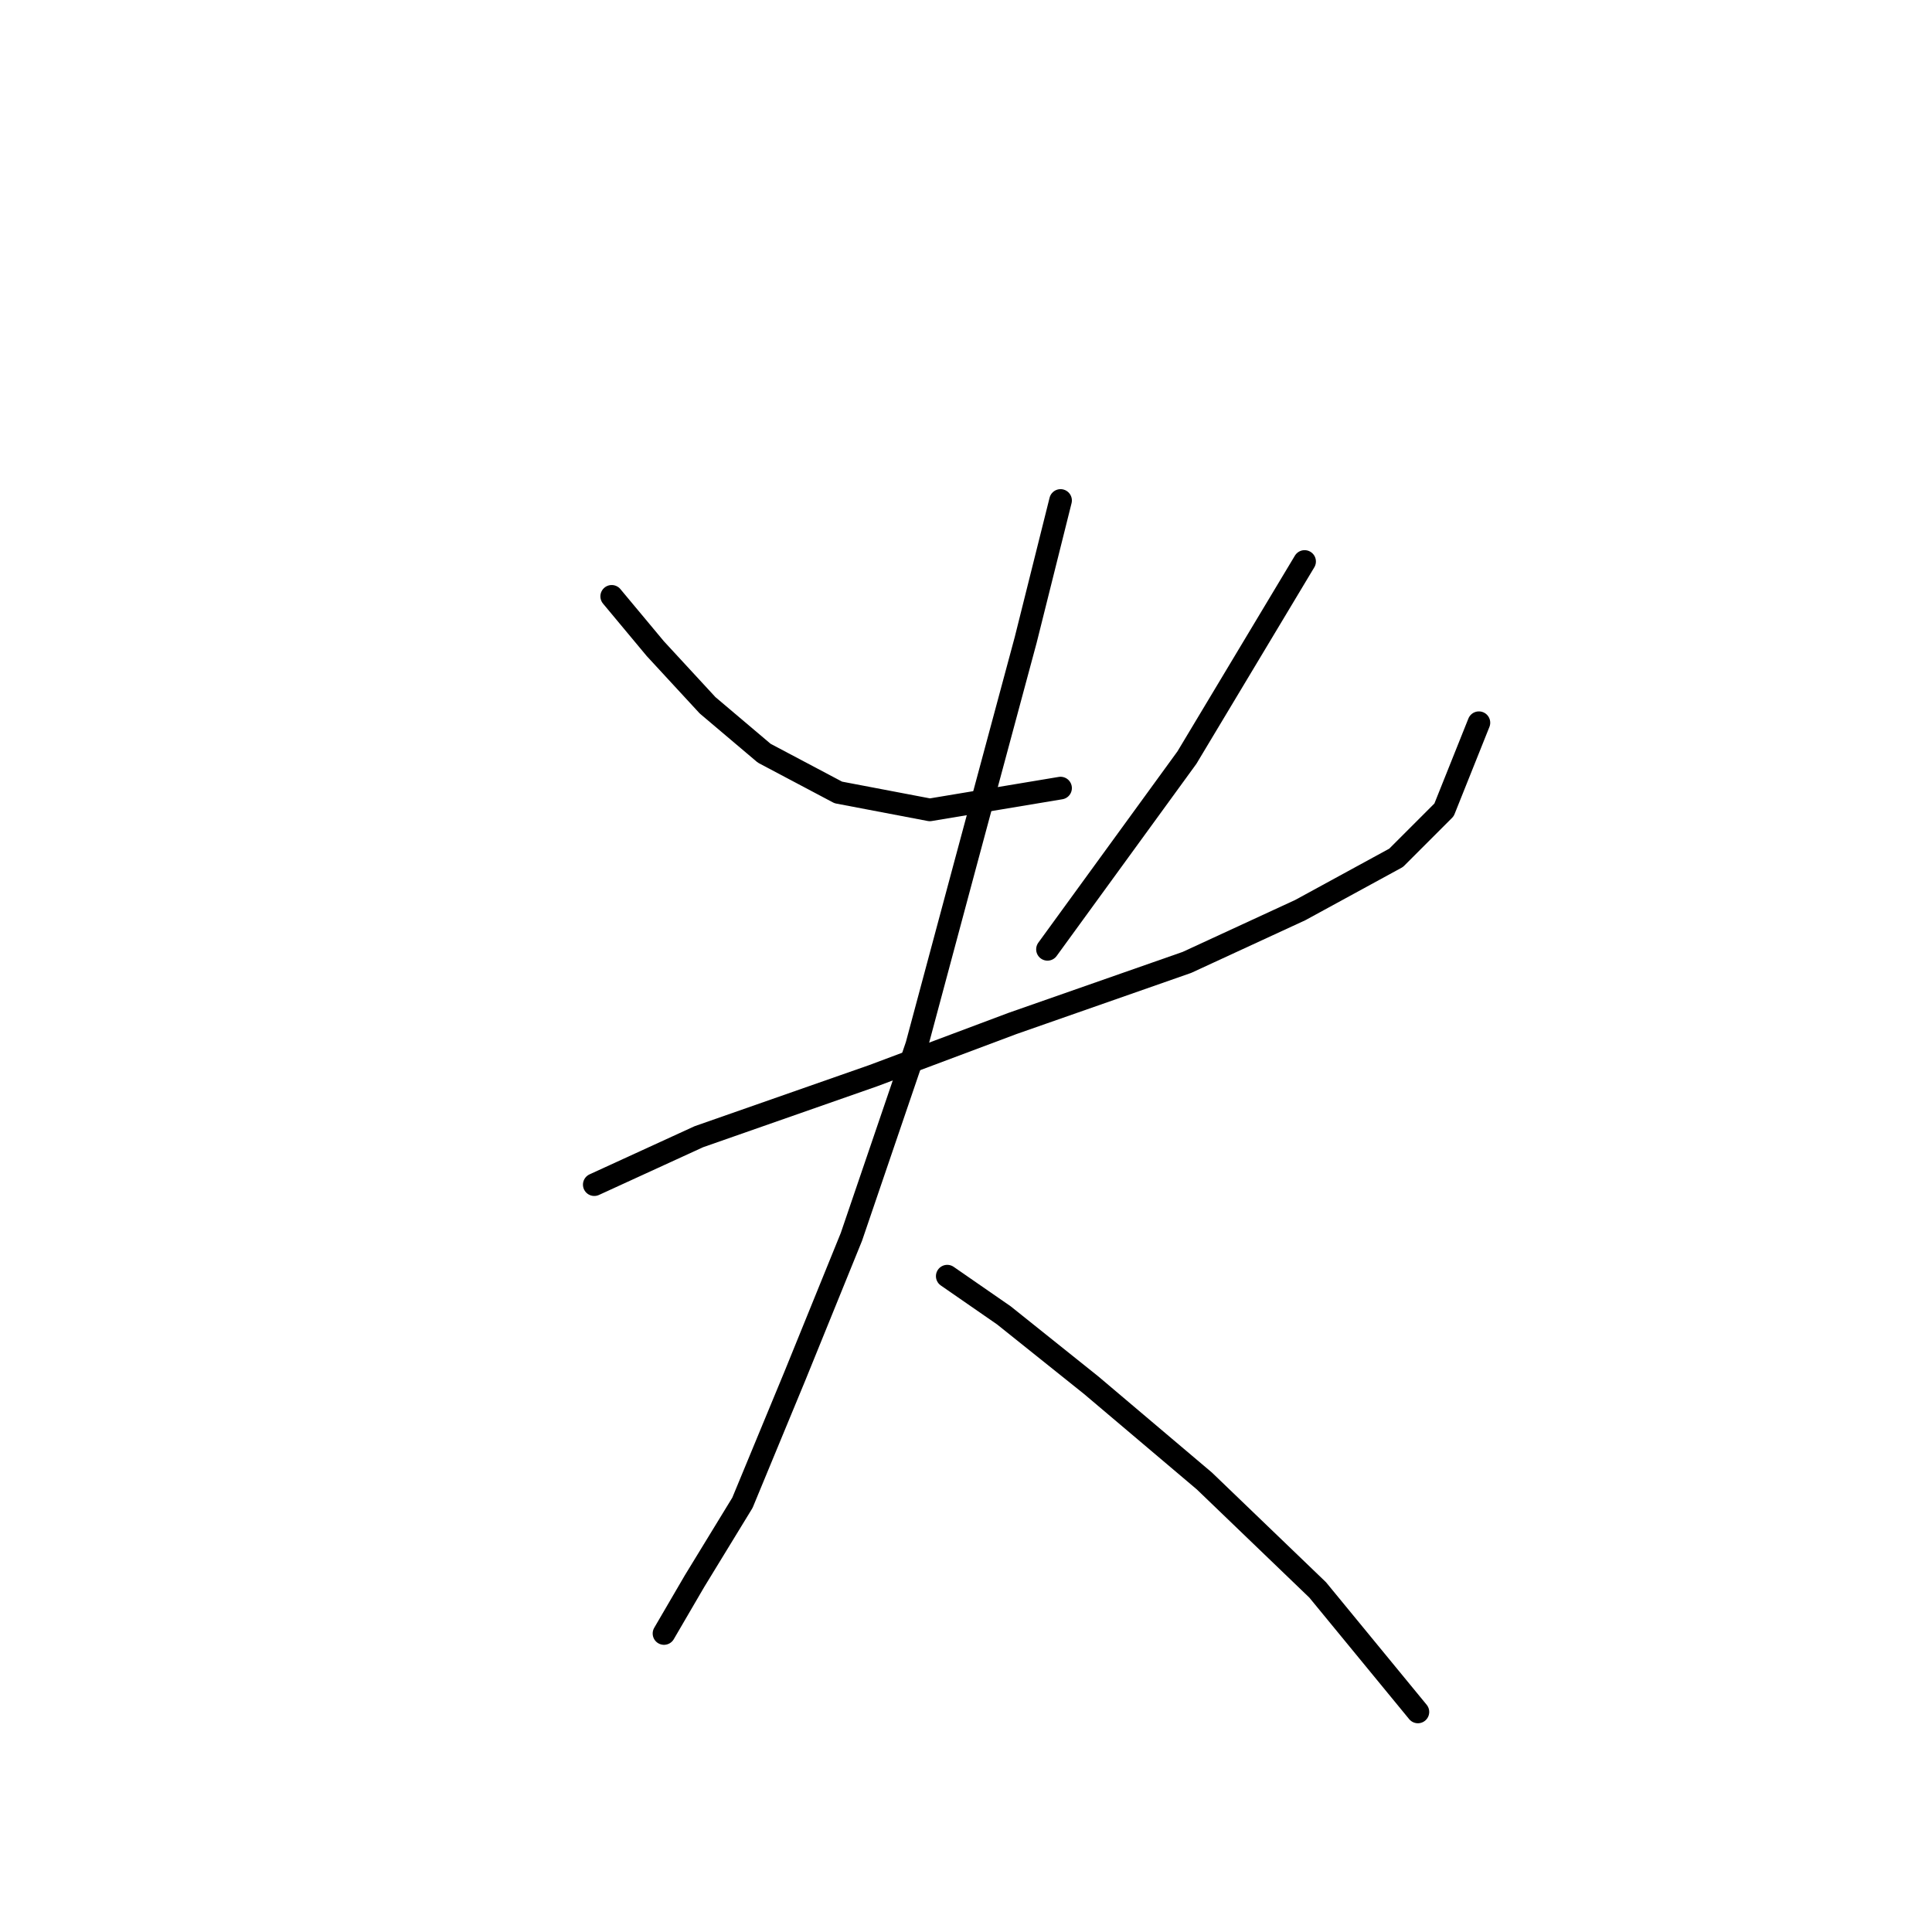 <?xml version="1.0" standalone="no"?>
    <svg width="256" height="256" xmlns="http://www.w3.org/2000/svg" version="1.1">
    <polyline stroke="black" stroke-width="3" stroke-linecap="round" fill="transparent" stroke-linejoin="round" points="81.054 79.019 86.829 85.948 93.758 93.455 101.264 99.806 111.081 105.003 123.207 107.313 140.53 104.426 140.53 104.426 " />
        <polyline stroke="black" stroke-width="3" stroke-linecap="round" fill="transparent" stroke-linejoin="round" points="172.866 74.399 157.275 100.384 138.797 125.791 138.797 125.791 " />
        <polyline stroke="black" stroke-width="3" stroke-linecap="round" fill="transparent" stroke-linejoin="round" points="78.745 156.972 92.603 150.62 115.7 142.536 134.178 135.607 157.275 127.523 172.288 120.594 184.992 113.665 191.343 107.313 195.963 95.764 195.963 95.764 " />
        <polyline stroke="black" stroke-width="3" stroke-linecap="round" fill="transparent" stroke-linejoin="round" points="140.53 66.315 135.91 84.793 127.826 114.82 121.474 138.494 112.813 163.901 105.306 182.379 98.377 199.124 92.025 209.518 87.983 216.447 87.983 216.447 " />
        <polyline stroke="black" stroke-width="3" stroke-linecap="round" fill="transparent" stroke-linejoin="round" points="125.516 169.098 133.023 174.295 144.572 183.534 159.585 196.237 174.598 210.673 187.879 226.841 187.879 226.841 " />
        </svg>